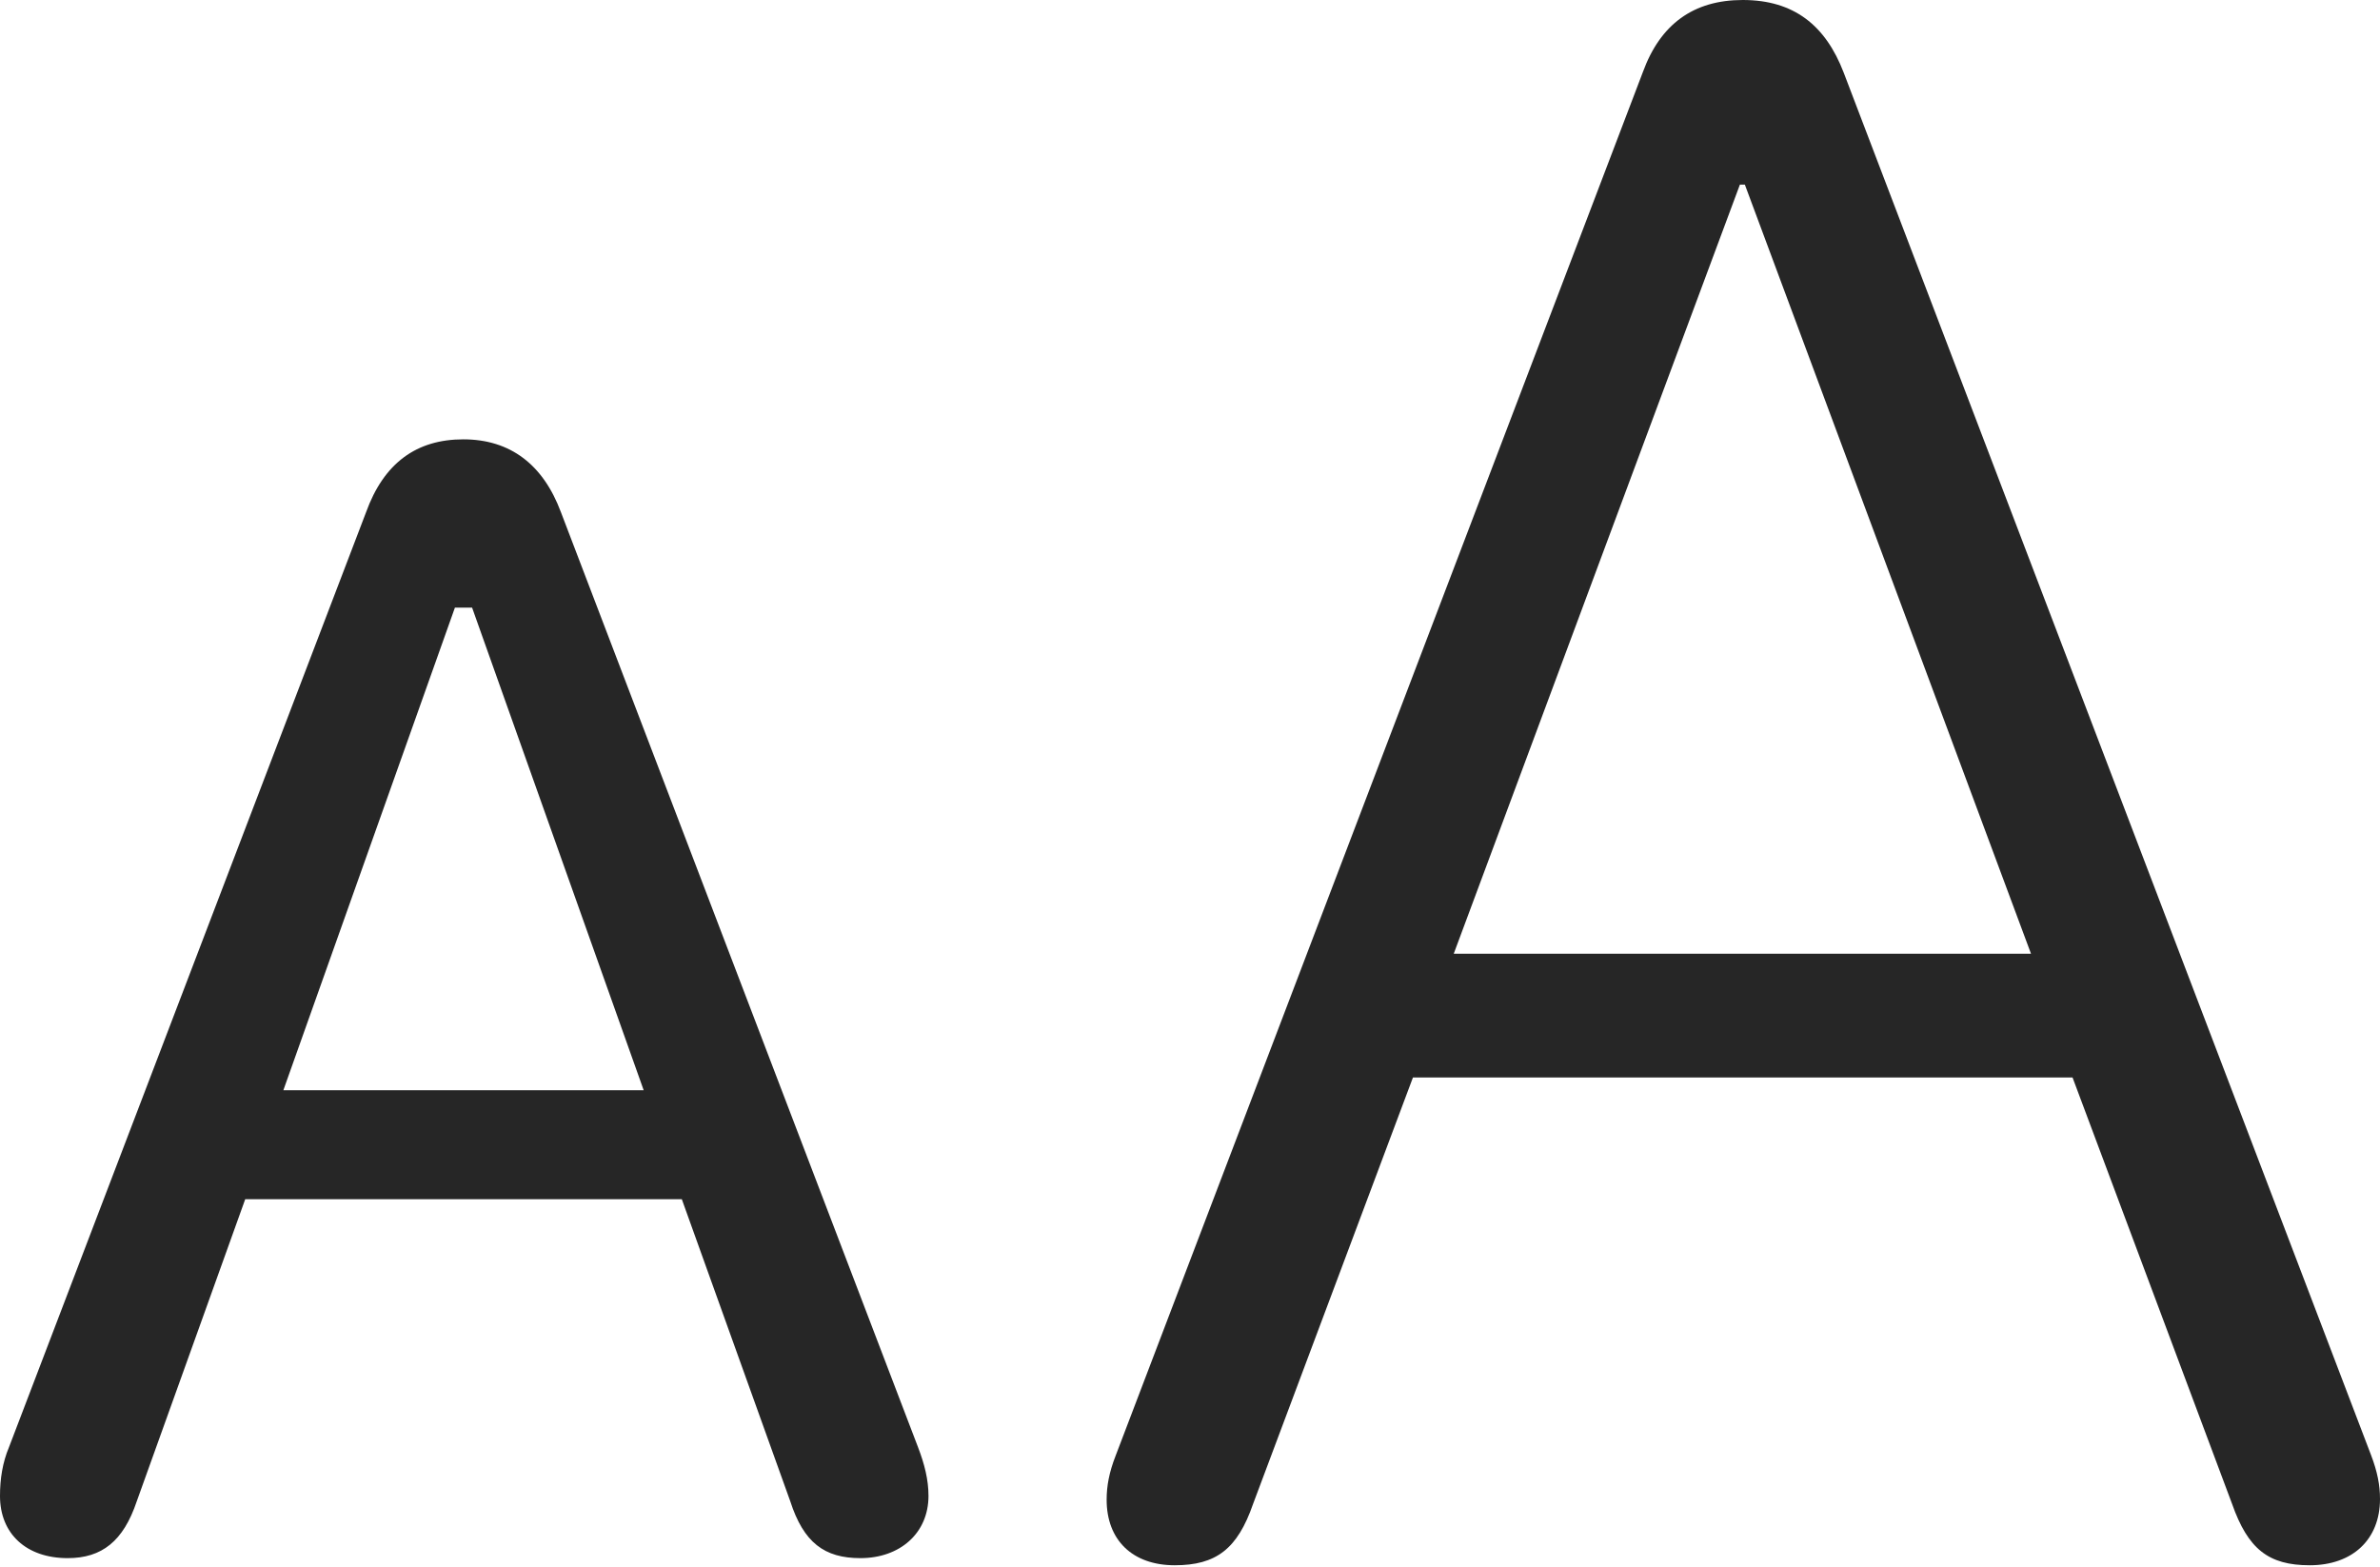 <?xml version="1.0" encoding="UTF-8"?>
<!--Generator: Apple Native CoreSVG 232.5-->
<!DOCTYPE svg
PUBLIC "-//W3C//DTD SVG 1.1//EN"
       "http://www.w3.org/Graphics/SVG/1.1/DTD/svg11.dtd">
<svg version="1.1" xmlns="http://www.w3.org/2000/svg" xmlns:xlink="http://www.w3.org/1999/xlink" width="109.52" height="72.126">
 <g>
  <rect height="72.126" opacity="0" width="109.52" x="0" y="0"/>
  <path d="M54.057 72.028C55.96 72.028 56.945 71.279 57.661 69.21L65.019 49.583L95.372 49.583L102.715 69.21C103.446 71.279 104.383 72.028 106.286 72.028C108.253 72.028 109.52 70.844 109.52 68.978C109.52 68.345 109.404 67.73 109.104 66.947L84.841 3.342C84.006 1.166 82.549 0 80.196 0C77.925 0 76.404 1.117 75.603 3.308L51.34 66.981C51.04 67.749 50.924 68.378 50.924 69.012C50.924 70.878 52.123 72.028 54.057 72.028ZM66.897 43.886L80.064 8.497L80.293 8.497L93.46 43.886Z" fill="#000000" fill-opacity="0.85"/>
  <path d="M3.114 71.7C4.692 71.7 5.678 70.917 6.293 69.085L11.284 55.184L31.375 55.184L36.366 69.085C36.98 70.984 37.935 71.7 39.593 71.7C41.414 71.7 42.726 70.55 42.726 68.837C42.726 68.087 42.542 67.372 42.242 66.588L25.815 23.577C24.995 21.371 23.474 20.217 21.32 20.217C19.169 20.217 17.663 21.303 16.843 23.577L0.416 66.588C0.116 67.304 0 68.054 0 68.837C0 70.584 1.214 71.7 3.114 71.7ZM13.039 50.169L20.934 27.96L21.724 27.96L29.62 50.169Z" fill="#000000" fill-opacity="0.85"/>
 </g>
</svg>
